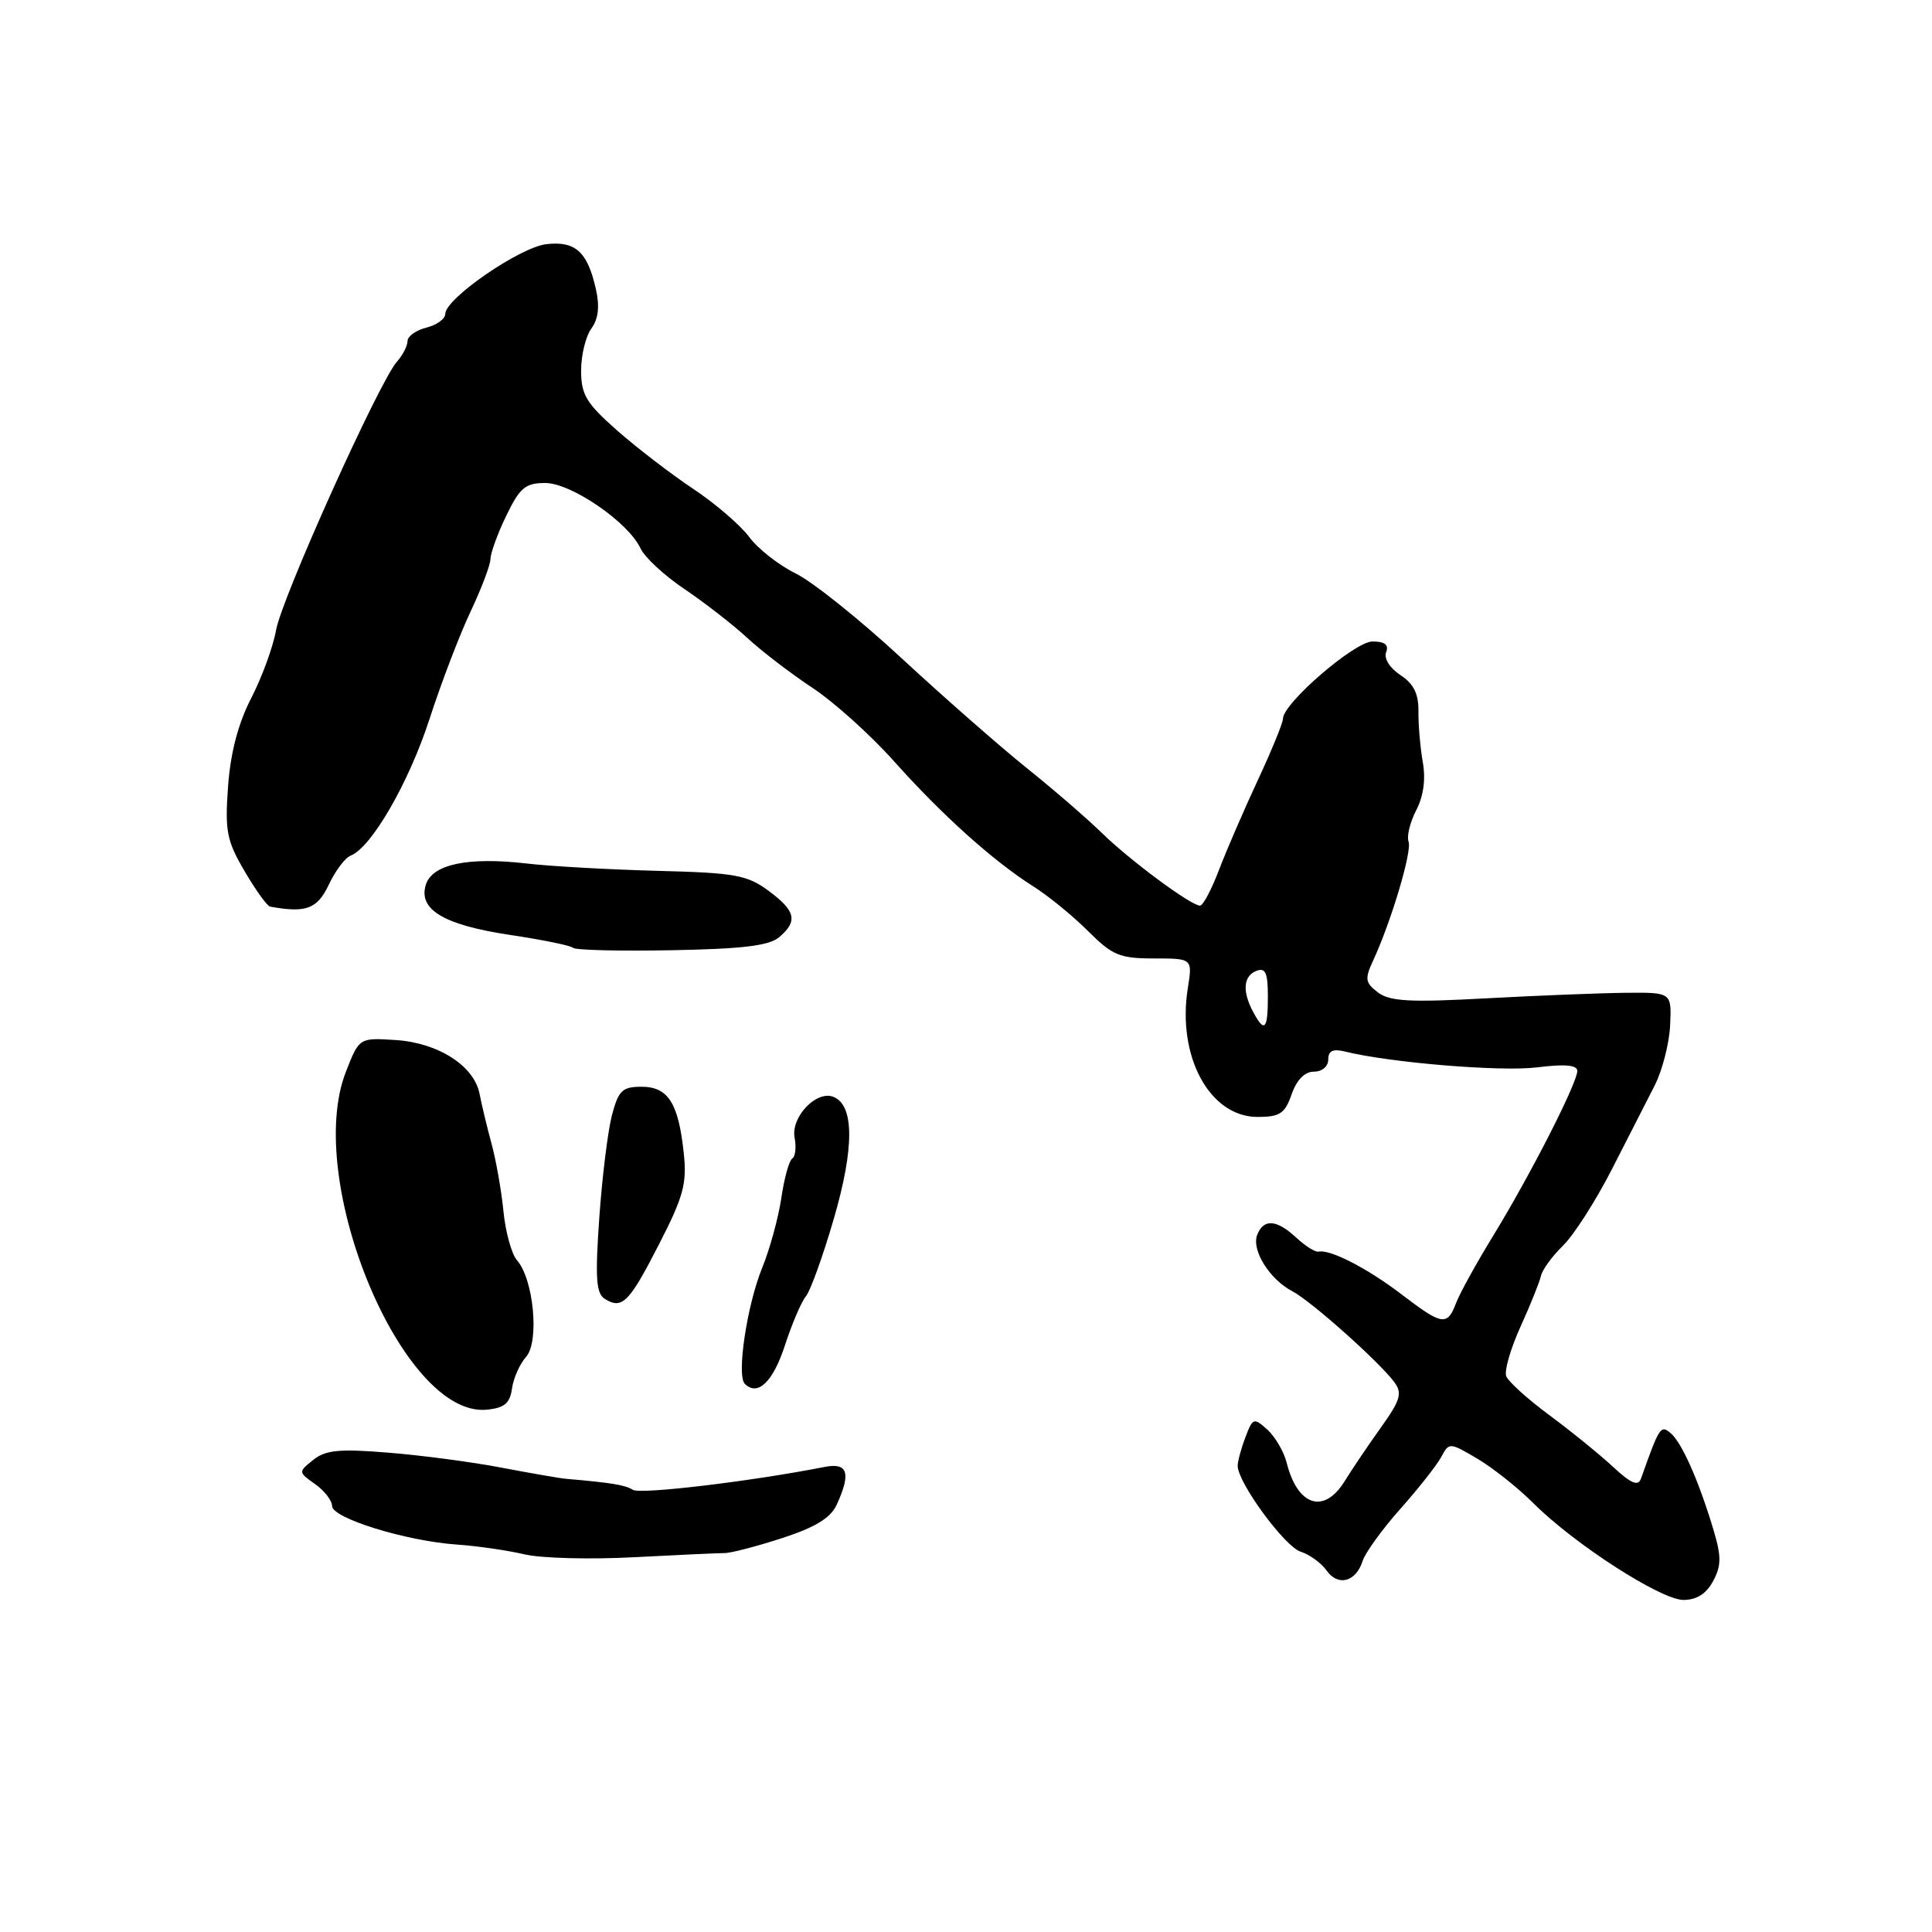 <?xml version="1.0" encoding="UTF-8" standalone="no"?>
<!DOCTYPE svg PUBLIC "-//W3C//DTD SVG 1.1//EN" "http://www.w3.org/Graphics/SVG/1.1/DTD/svg11.dtd" >
<svg xmlns="http://www.w3.org/2000/svg" xmlns:xlink="http://www.w3.org/1999/xlink" version="1.1" viewBox="0 0 256 256">
 <g >
 <path fill="currentColor"
d=" M 226.99 209.51 C 228.09 207.47 228.10 206.25 227.06 202.76 C 225.12 196.27 222.84 191.11 221.36 189.89 C 220.04 188.79 219.88 189.05 217.44 195.92 C 217.06 196.98 216.13 196.59 213.72 194.35 C 211.95 192.71 208.16 189.63 205.29 187.51 C 202.42 185.39 199.86 183.07 199.58 182.35 C 199.31 181.64 200.16 178.68 201.48 175.78 C 202.80 172.88 204.01 169.85 204.19 169.05 C 204.36 168.25 205.67 166.45 207.11 165.05 C 208.54 163.65 211.44 159.12 213.55 155.00 C 215.65 150.88 218.21 145.86 219.24 143.86 C 220.26 141.86 221.19 138.26 221.30 135.86 C 221.50 131.50 221.50 131.50 215.50 131.55 C 212.20 131.58 203.88 131.91 197.00 132.28 C 186.80 132.84 184.15 132.69 182.58 131.50 C 180.89 130.21 180.82 129.71 181.95 127.27 C 184.35 122.08 187.13 112.77 186.64 111.51 C 186.38 110.82 186.83 108.96 187.65 107.37 C 188.62 105.52 188.93 103.26 188.53 101.00 C 188.19 99.08 187.93 96.05 187.95 94.27 C 187.98 91.93 187.33 90.61 185.56 89.45 C 184.15 88.52 183.35 87.25 183.67 86.42 C 184.05 85.44 183.49 85.00 181.86 85.00 C 179.50 85.00 170.00 93.20 170.00 95.23 C 170.00 95.78 168.50 99.44 166.67 103.37 C 164.84 107.29 162.53 112.64 161.53 115.25 C 160.54 117.86 159.41 120.00 159.01 120.00 C 157.81 120.00 149.71 114.00 146.00 110.37 C 144.07 108.48 139.57 104.59 136.00 101.73 C 132.43 98.86 125.00 92.34 119.50 87.25 C 114.00 82.15 107.67 77.08 105.44 75.99 C 103.21 74.90 100.43 72.72 99.27 71.15 C 98.11 69.59 94.77 66.71 91.83 64.76 C 88.90 62.81 84.36 59.32 81.75 57.02 C 77.68 53.43 77.00 52.29 77.00 49.11 C 77.00 47.06 77.61 44.55 78.36 43.53 C 79.29 42.26 79.48 40.61 78.96 38.31 C 77.84 33.36 76.26 31.92 72.42 32.35 C 68.90 32.74 59.00 39.56 59.00 41.60 C 59.00 42.25 57.87 43.07 56.50 43.41 C 55.12 43.76 54.00 44.56 54.00 45.19 C 54.00 45.82 53.37 47.05 52.60 47.92 C 50.23 50.59 37.32 79.26 36.58 83.50 C 36.19 85.70 34.71 89.75 33.29 92.50 C 31.56 95.86 30.55 99.70 30.22 104.19 C 29.79 110.13 30.04 111.39 32.41 115.44 C 33.88 117.95 35.40 120.06 35.79 120.13 C 40.56 121.00 42.03 120.45 43.56 117.24 C 44.43 115.39 45.73 113.66 46.45 113.38 C 49.20 112.33 54.16 103.74 56.90 95.31 C 58.47 90.46 60.93 84.03 62.37 81.00 C 63.80 77.97 64.98 74.85 64.99 74.07 C 65.00 73.28 65.94 70.69 67.09 68.32 C 68.88 64.62 69.62 64.00 72.24 64.00 C 75.69 64.00 83.25 69.19 84.87 72.66 C 85.42 73.85 88.04 76.27 90.69 78.05 C 93.33 79.83 97.08 82.74 99.00 84.51 C 100.92 86.29 104.83 89.28 107.68 91.16 C 110.52 93.04 115.39 97.42 118.48 100.89 C 124.84 108.01 131.62 114.10 136.93 117.46 C 138.91 118.71 142.16 121.36 144.16 123.36 C 147.40 126.60 148.37 127.00 152.91 127.00 C 158.02 127.00 158.02 127.00 157.39 130.95 C 155.95 140.00 160.29 148.00 166.64 148.00 C 169.59 148.00 170.26 147.55 171.15 145.00 C 171.82 143.08 172.88 142.00 174.10 142.00 C 175.18 142.00 176.00 141.31 176.00 140.39 C 176.00 139.23 176.62 138.94 178.25 139.34 C 184.22 140.82 198.92 142.03 203.68 141.43 C 207.38 140.97 209.00 141.12 209.00 141.91 C 209.00 143.50 202.77 155.71 197.90 163.67 C 195.66 167.32 193.43 171.36 192.94 172.65 C 191.77 175.74 191.12 175.64 185.70 171.50 C 181.18 168.05 176.25 165.51 174.72 165.85 C 174.29 165.94 172.97 165.12 171.78 164.01 C 169.16 161.57 167.43 161.45 166.58 163.64 C 165.81 165.66 168.23 169.53 171.25 171.10 C 173.75 172.41 182.79 180.48 184.77 183.16 C 185.84 184.62 185.56 185.54 182.95 189.19 C 181.26 191.56 179.12 194.73 178.19 196.24 C 175.45 200.69 171.94 199.58 170.49 193.82 C 170.12 192.35 168.97 190.38 167.94 189.44 C 166.14 187.82 166.00 187.86 165.03 190.43 C 164.46 191.92 164.00 193.62 164.00 194.23 C 164.00 196.44 170.22 204.93 172.33 205.60 C 173.52 205.98 175.07 207.10 175.78 208.10 C 177.29 210.25 179.67 209.62 180.55 206.84 C 180.89 205.76 183.14 202.65 185.54 199.95 C 187.95 197.24 190.39 194.14 190.97 193.06 C 192.01 191.11 192.07 191.11 195.75 193.28 C 197.80 194.49 201.14 197.14 203.18 199.18 C 208.60 204.60 220.08 212.00 223.07 212.00 C 224.81 212.00 226.10 211.18 226.99 209.51 Z  M 96.00 205.79 C 96.83 205.80 100.26 204.90 103.63 203.81 C 108.08 202.36 110.07 201.13 110.88 199.36 C 112.79 195.16 112.34 193.77 109.25 194.38 C 99.54 196.29 84.88 198.04 83.86 197.41 C 82.80 196.76 81.09 196.48 75.00 195.95 C 74.17 195.88 70.35 195.21 66.50 194.48 C 62.65 193.74 55.90 192.84 51.50 192.49 C 44.96 191.95 43.14 192.13 41.50 193.45 C 39.51 195.05 39.51 195.06 41.75 196.65 C 42.99 197.53 44.00 198.83 44.00 199.55 C 44.00 201.16 53.74 204.18 60.50 204.66 C 63.25 204.85 67.30 205.44 69.50 205.96 C 71.70 206.48 78.22 206.65 84.00 206.34 C 89.78 206.04 95.17 205.79 96.00 205.79 Z  M 67.84 184.00 C 68.03 182.62 68.87 180.73 69.71 179.79 C 71.49 177.79 70.72 169.52 68.51 167.00 C 67.79 166.18 66.98 163.25 66.71 160.50 C 66.44 157.75 65.72 153.70 65.12 151.50 C 64.52 149.30 63.82 146.36 63.55 144.96 C 62.84 141.24 58.09 138.18 52.43 137.81 C 47.60 137.50 47.60 137.50 45.84 142.00 C 40.22 156.33 53.36 187.89 64.50 186.79 C 66.84 186.56 67.57 185.95 67.84 184.00 Z  M 104.00 178.29 C 104.93 175.42 106.19 172.48 106.79 171.76 C 107.39 171.03 109.06 166.40 110.49 161.47 C 113.23 152.06 113.20 146.40 110.41 145.33 C 108.15 144.46 104.77 148.04 105.29 150.75 C 105.53 152.01 105.39 153.26 104.98 153.51 C 104.57 153.77 103.91 156.12 103.53 158.74 C 103.14 161.36 102.00 165.53 100.99 168.00 C 98.97 172.98 97.58 182.24 98.69 183.36 C 100.39 185.06 102.42 183.13 104.00 178.29 Z  M 87.30 164.92 C 90.57 158.55 91.04 156.83 90.60 152.78 C 89.90 146.15 88.52 144.00 85.00 144.00 C 82.46 144.00 81.95 144.50 81.09 147.75 C 80.55 149.81 79.79 155.93 79.41 161.35 C 78.85 169.26 78.99 171.38 80.11 172.09 C 82.43 173.55 83.34 172.64 87.30 164.92 Z  M 103.25 124.18 C 105.75 122.05 105.44 120.70 101.83 118.03 C 99.00 115.94 97.39 115.65 87.08 115.39 C 80.71 115.22 72.93 114.79 69.80 114.42 C 62.02 113.52 57.29 114.51 56.43 117.22 C 55.38 120.53 58.84 122.58 67.64 123.89 C 71.90 124.53 75.62 125.29 75.93 125.59 C 76.23 125.90 82.11 126.04 88.99 125.91 C 98.38 125.74 101.94 125.31 103.25 124.18 Z  M 166.04 134.07 C 164.58 131.34 164.75 129.31 166.50 128.64 C 167.68 128.19 168.00 128.91 168.00 132.03 C 168.00 136.46 167.56 136.91 166.04 134.07 Z "/>
</g>
</svg>